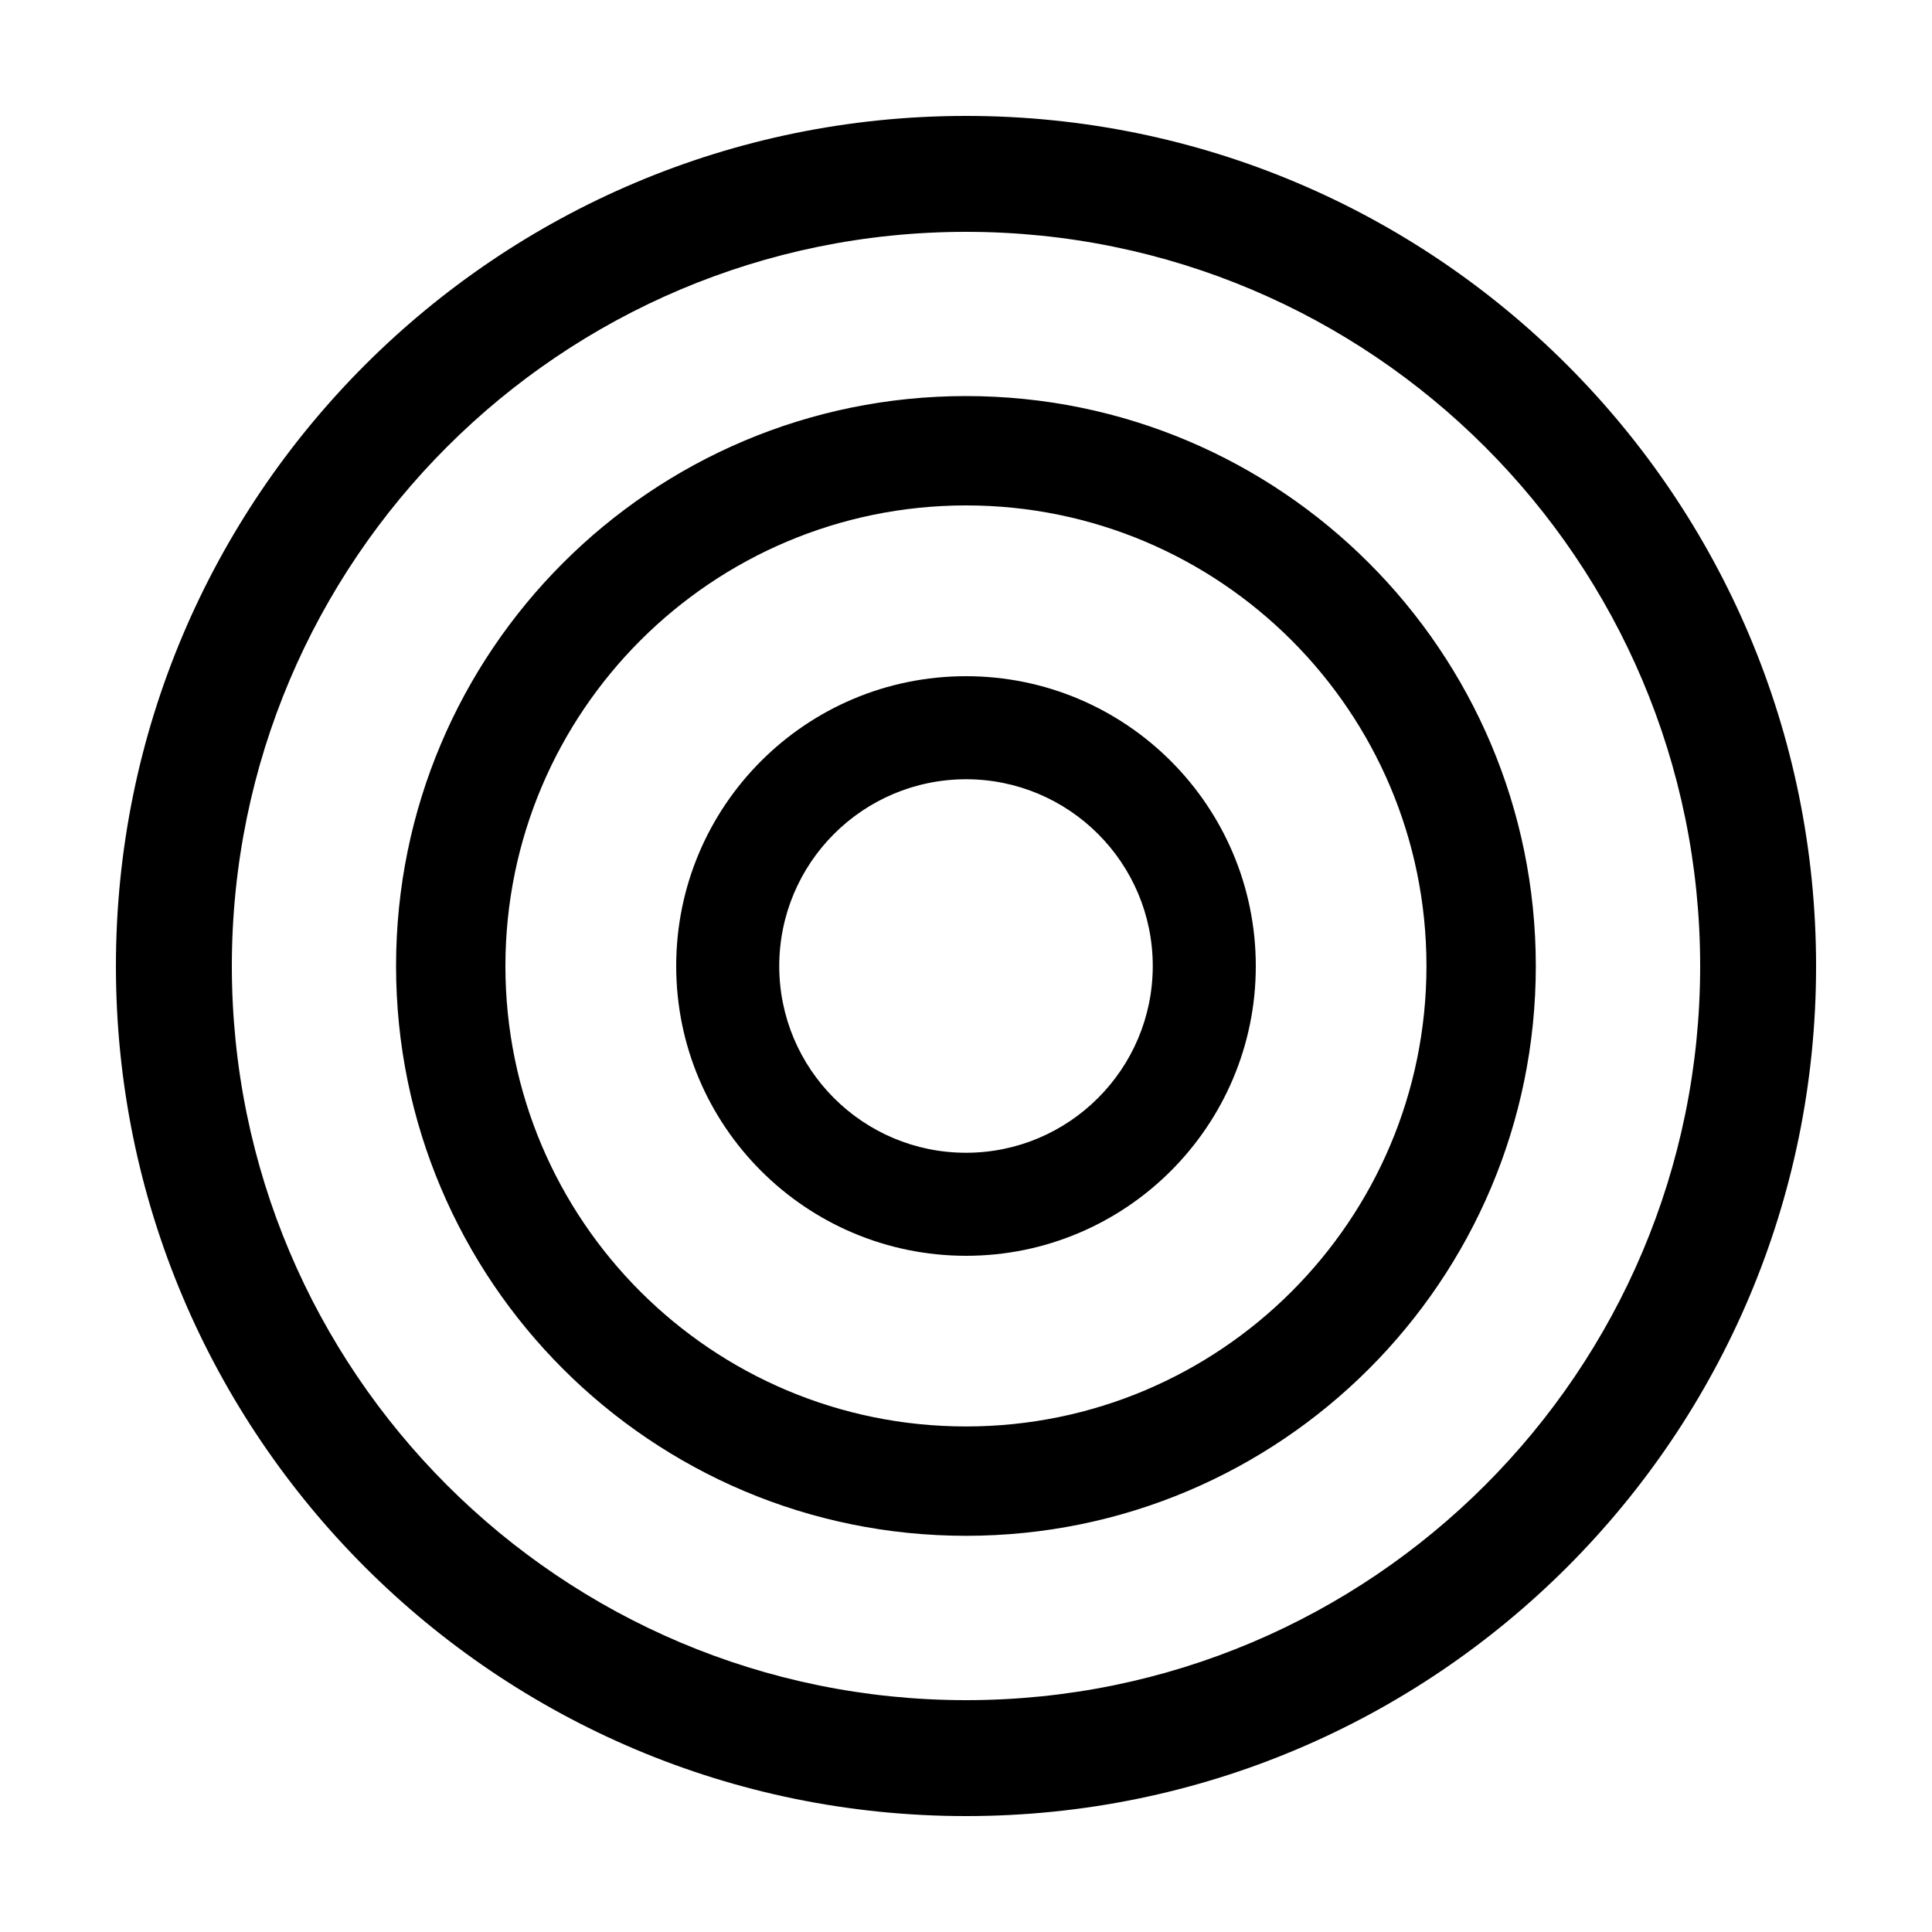 <svg width="15" height="15" viewBox="0 0 15 15" fill="none" xmlns="http://www.w3.org/2000/svg">
<path d="M7.501 0.9C11.145 0.9 14.1 3.856 14.1 7.501C14.1 11.145 11.145 14.1 7.501 14.1C3.856 14.1 0.9 11.145 0.9 7.501C0.9 3.856 3.856 0.9 7.501 0.9ZM7.501 1.8C4.353 1.8 1.8 4.353 1.8 7.501C1.801 10.648 4.353 13.2 7.501 13.2C10.648 13.2 13.2 10.648 13.2 7.501C13.2 4.353 10.648 1.801 7.501 1.8ZM7.5 3.075C9.943 3.075 11.924 5.056 11.924 7.5C11.924 9.943 9.943 11.924 7.5 11.924C5.056 11.924 3.075 9.943 3.075 7.5C3.075 5.056 5.056 3.075 7.5 3.075ZM7.5 3.924C5.526 3.925 3.925 5.526 3.924 7.5C3.924 9.474 5.525 11.075 7.5 11.075C9.474 11.075 11.075 9.474 11.075 7.5C11.075 5.525 9.474 3.924 7.5 3.924ZM7.5 5.25C8.742 5.25 9.749 6.257 9.75 7.5C9.75 8.742 8.742 9.75 7.5 9.75C6.257 9.749 5.25 8.742 5.25 7.5C5.25 6.257 6.257 5.25 7.5 5.25ZM7.5 6.05C6.699 6.051 6.051 6.699 6.05 7.5C6.05 8.3 6.699 8.95 7.5 8.95C8.3 8.95 8.95 8.3 8.95 7.5C8.95 6.699 8.3 6.05 7.5 6.05Z" fill="black"/>
</svg>
